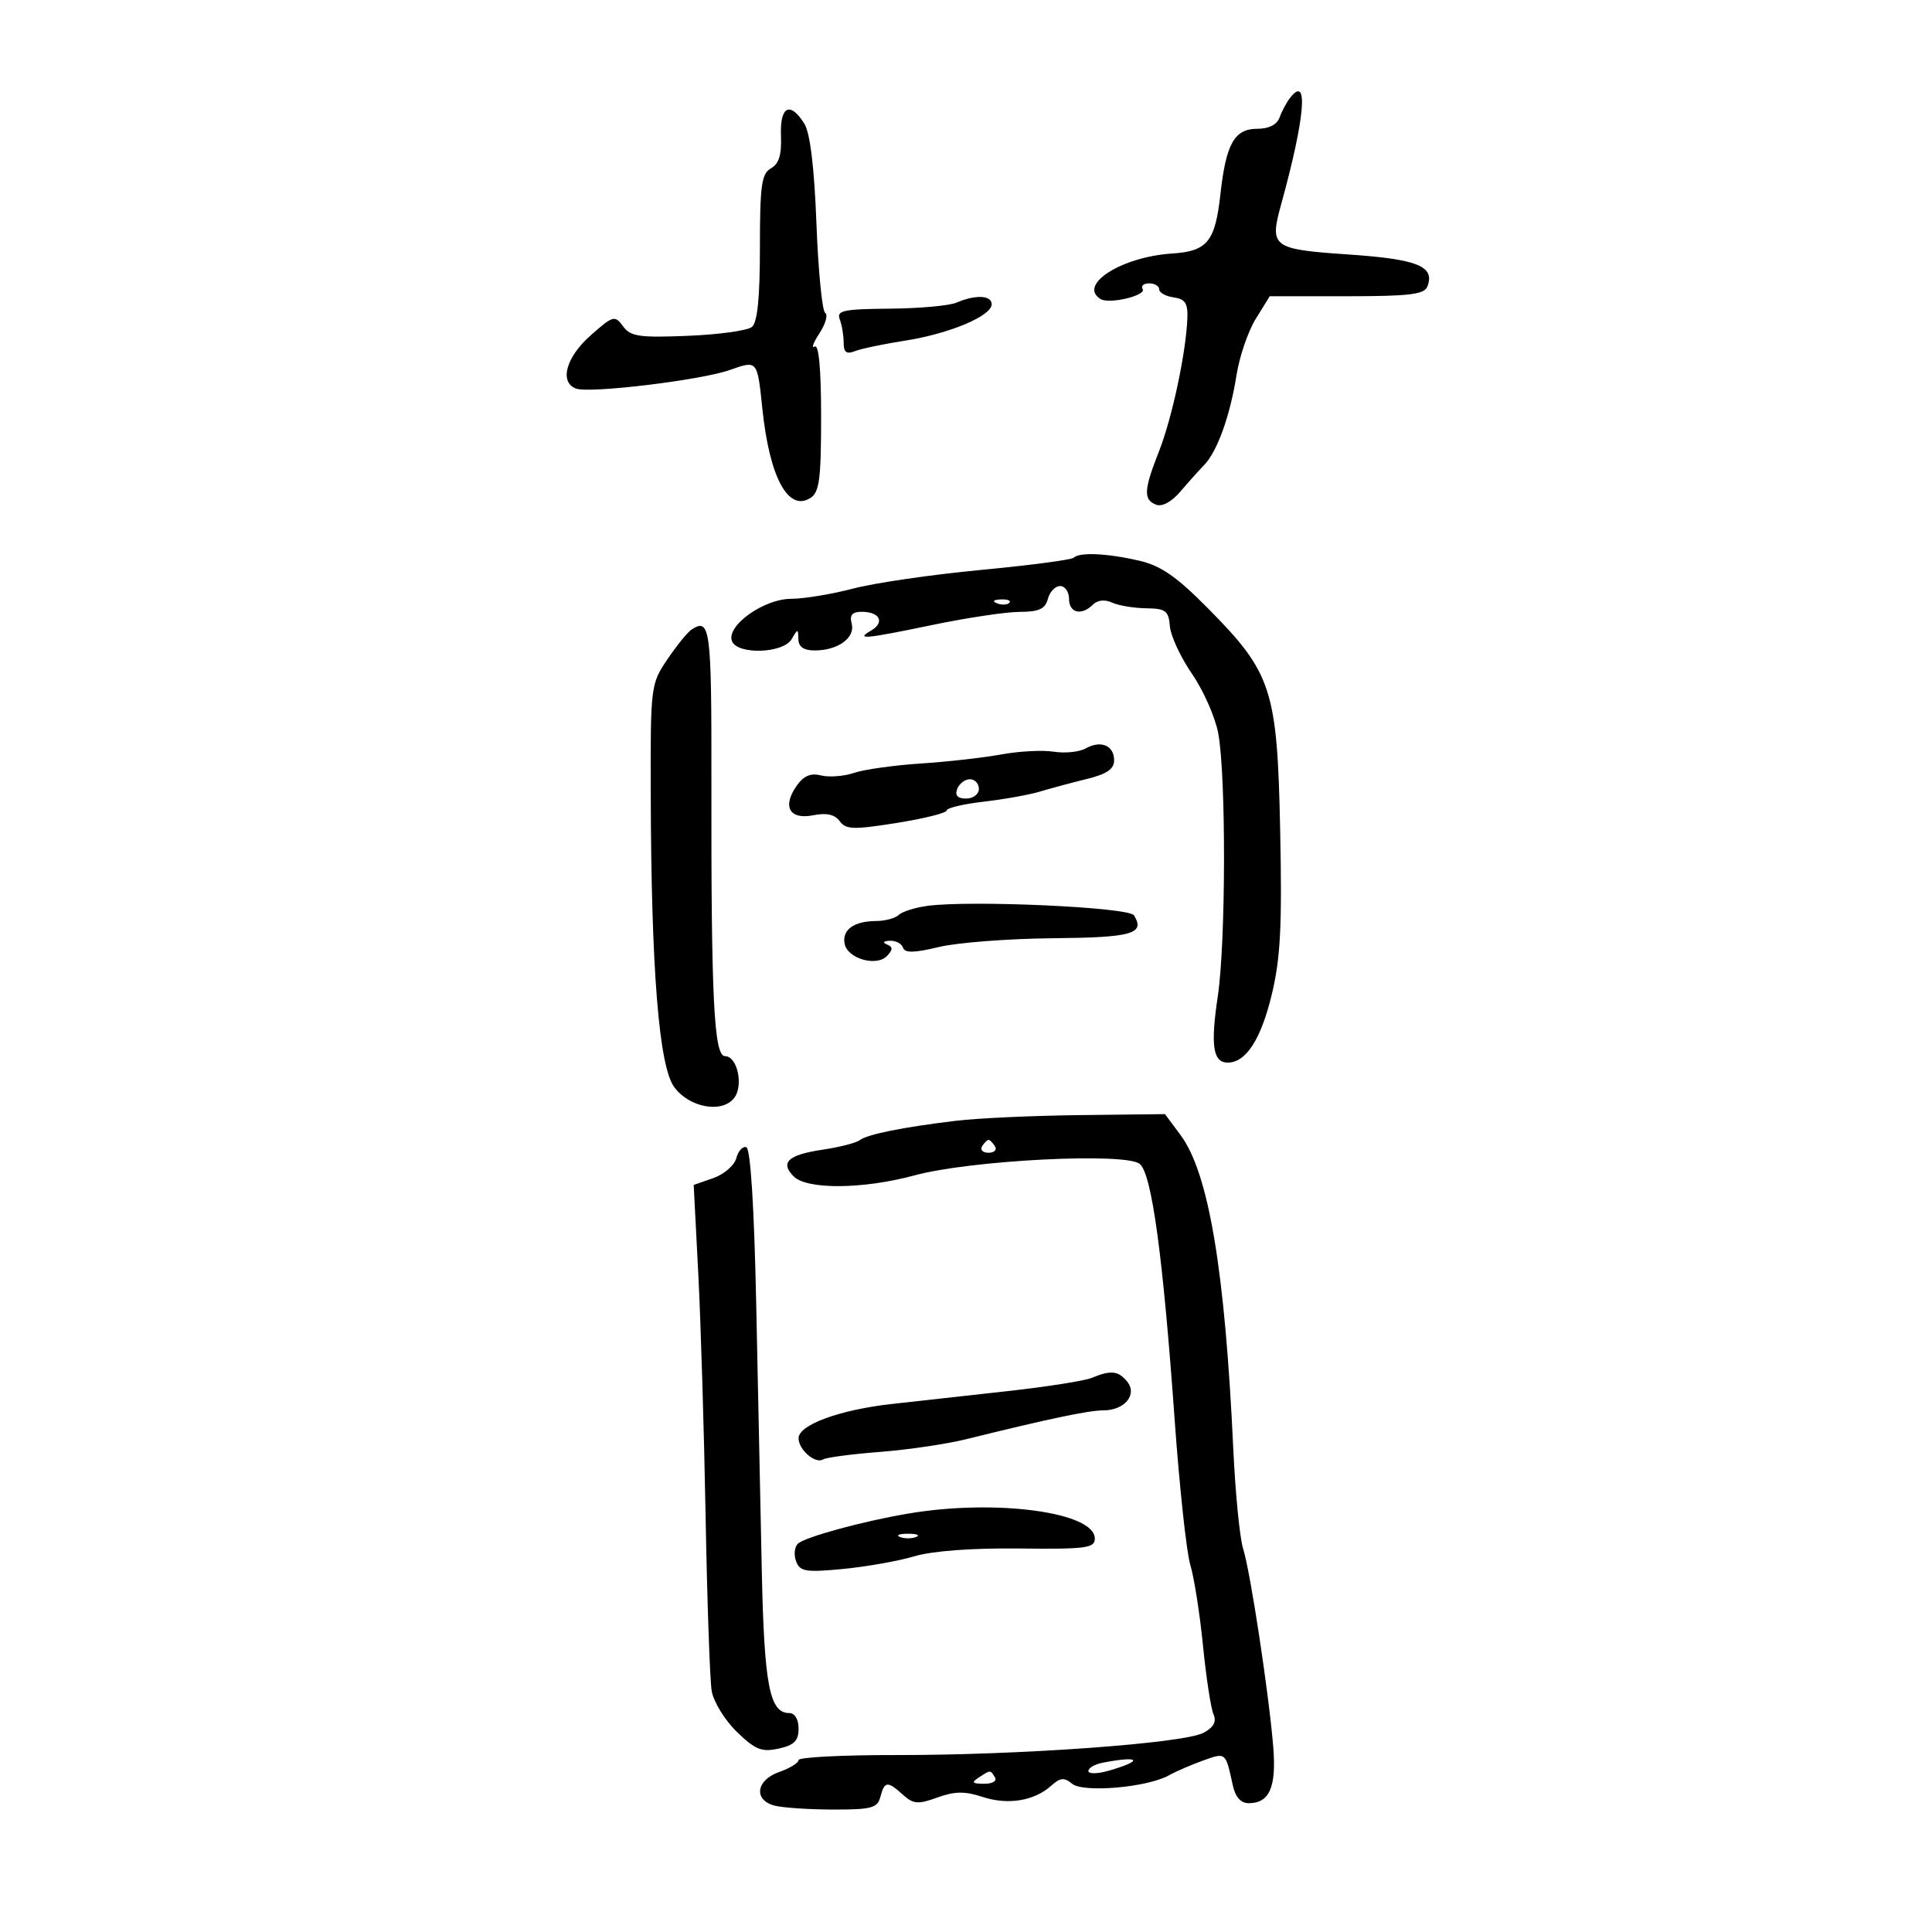 <svg xmlns="http://www.w3.org/2000/svg" width="300" height="300" viewBox="0 0 300 300" version="1.1">
	<path d="M 200.313 15.208 C 199.762 15.918, 199.030 17.288, 198.687 18.250 C 198.290 19.364, 197.022 20, 195.200 20 C 191.685 20, 190.372 22.338, 189.508 30.138 C 188.689 37.538, 187.489 39.010, 181.986 39.368 C 174.143 39.879, 167.322 44.227, 170.897 46.437 C 172.250 47.272, 178.049 45.888, 177.425 44.878 C 177.126 44.395, 177.584 44, 178.441 44 C 179.298 44, 180 44.419, 180 44.930 C 180 45.442, 181.012 46.005, 182.250 46.180 C 184.048 46.436, 184.474 47.102, 184.371 49.500 C 184.141 54.889, 181.988 64.957, 179.973 70.068 C 177.600 76.088, 177.519 77.601, 179.525 78.371 C 180.448 78.725, 181.930 77.925, 183.275 76.345 C 184.499 74.909, 186.168 73.045, 186.985 72.203 C 189.013 70.113, 191.016 64.548, 192.003 58.260 C 192.455 55.378, 193.801 51.440, 194.994 49.510 L 197.163 46 209.113 46 C 218.857 46, 221.170 45.721, 221.643 44.487 C 222.849 41.345, 220.152 40.249, 209.405 39.517 C 197.525 38.707, 197.096 38.388, 198.937 31.727 C 202.668 18.224, 203.233 11.442, 200.313 15.208 M 121.269 21.089 C 121.386 24.033, 120.951 25.448, 119.716 26.139 C 118.252 26.958, 118 28.764, 118 38.427 C 118 46.279, 117.616 50.068, 116.750 50.775 C 116.063 51.336, 111.582 51.954, 106.794 52.148 C 99.248 52.453, 97.909 52.255, 96.742 50.660 C 95.465 48.916, 95.204 48.990, 91.698 52.094 C 87.885 55.470, 86.822 59.334, 89.432 60.336 C 91.497 61.128, 108.819 59.042, 113.304 57.460 C 117.640 55.931, 117.587 55.867, 118.383 63.500 C 119.493 74.127, 122.391 79.507, 125.834 77.331 C 127.232 76.447, 127.500 74.419, 127.500 64.739 C 127.500 57.307, 127.144 53.418, 126.500 53.812 C 125.950 54.148, 126.282 53.226, 127.239 51.763 C 128.195 50.301, 128.597 48.869, 128.132 48.581 C 127.667 48.294, 127.057 42.061, 126.777 34.731 C 126.442 25.953, 125.799 20.652, 124.894 19.202 C 122.684 15.663, 121.086 16.495, 121.269 21.089 M 148.500 47 C 147.400 47.473, 142.739 47.891, 138.143 47.930 C 130.950 47.990, 129.871 48.220, 130.393 49.582 C 130.727 50.452, 131 52.075, 131 53.189 C 131 54.713, 131.433 55.044, 132.750 54.526 C 133.713 54.148, 137.200 53.417, 140.500 52.903 C 147.400 51.827, 153.972 49.073, 153.989 47.250 C 154.002 45.836, 151.477 45.721, 148.500 47 M 166.738 86.596 C 166.410 86.923, 159.923 87.780, 152.321 88.500 C 144.719 89.219, 135.800 90.519, 132.500 91.388 C 129.200 92.258, 124.847 92.976, 122.827 92.984 C 118.580 93.002, 112.747 97.177, 113.656 99.547 C 114.484 101.705, 121.624 101.476, 122.920 99.250 C 123.891 97.583, 123.941 97.583, 123.970 99.250 C 123.990 100.444, 124.798 101, 126.514 101 C 130.116 101, 132.823 99.038, 132.249 96.843 C 131.896 95.493, 132.317 95, 133.824 95 C 136.620 95, 137.439 96.646, 135.271 97.908 C 132.755 99.373, 134.252 99.233, 145 97 C 150.225 95.914, 156.230 95.020, 158.344 95.013 C 161.340 95.003, 162.303 94.559, 162.710 93 C 162.998 91.900, 163.856 91, 164.617 91 C 165.377 91, 166 91.900, 166 93 C 166 95.194, 167.952 95.648, 169.733 93.867 C 170.428 93.172, 171.568 93.058, 172.683 93.571 C 173.682 94.031, 176.061 94.428, 177.968 94.454 C 181.013 94.494, 181.464 94.834, 181.657 97.231 C 181.778 98.732, 183.327 102.068, 185.098 104.642 C 186.869 107.217, 188.700 111.364, 189.166 113.859 C 190.396 120.443, 190.353 146.305, 189.098 154.697 C 187.950 162.376, 188.345 165, 190.649 165 C 193.467 165, 195.803 161.393, 197.471 154.467 C 198.838 148.793, 199.091 143.866, 198.785 128.967 C 198.334 107.016, 197.514 104.501, 187.515 94.403 C 182.668 89.508, 180.241 87.834, 176.868 87.056 C 171.908 85.912, 167.616 85.717, 166.738 86.596 M 154.813 93.683 C 155.534 93.972, 156.397 93.936, 156.729 93.604 C 157.061 93.272, 156.471 93.036, 155.417 93.079 C 154.252 93.127, 154.015 93.364, 154.813 93.683 M 107.377 97.765 C 106.759 98.169, 105.072 100.250, 103.627 102.390 C 101.039 106.221, 101.001 106.536, 101.047 123.390 C 101.122 150.654, 102.327 165.620, 104.706 168.820 C 107.045 171.968, 112.005 172.903, 113.947 170.564 C 115.505 168.687, 114.529 164, 112.580 164 C 110.860 164, 110.418 155.067, 110.466 121.250 C 110.499 97.522, 110.281 95.865, 107.377 97.765 M 168.577 116.217 C 167.586 116.771, 165.363 117, 163.638 116.725 C 161.912 116.449, 158.250 116.639, 155.500 117.146 C 152.750 117.653, 147.125 118.288, 143 118.555 C 138.875 118.823, 134.209 119.478, 132.631 120.010 C 131.054 120.543, 128.742 120.722, 127.494 120.409 C 125.872 120.002, 124.787 120.466, 123.688 122.035 C 121.432 125.255, 122.611 127.328, 126.282 126.594 C 128.345 126.181, 129.621 126.465, 130.388 127.508 C 131.353 128.822, 132.521 128.858, 139.250 127.785 C 143.512 127.105, 147 126.233, 147 125.847 C 147 125.460, 149.588 124.846, 152.750 124.483 C 155.912 124.119, 159.850 123.412, 161.500 122.911 C 163.150 122.411, 166.412 121.534, 168.750 120.962 C 171.849 120.204, 173 119.421, 173 118.068 C 173 115.751, 170.946 114.891, 168.577 116.217 M 148.638 122.500 C 148.247 123.520, 148.692 124, 150.031 124 C 151.115 124, 152 123.325, 152 122.500 C 152 121.675, 151.373 121, 150.607 121 C 149.841 121, 148.955 121.675, 148.638 122.500 M 144 140.665 C 142.075 140.928, 140.072 141.561, 139.550 142.071 C 139.028 142.582, 137.452 143.007, 136.050 143.015 C 132.587 143.036, 130.733 144.373, 131.152 146.548 C 131.598 148.866, 136.130 150.157, 137.746 148.427 C 138.674 147.433, 138.668 147.036, 137.721 146.653 C 136.994 146.358, 137.175 146.126, 138.167 146.079 C 139.083 146.036, 140.006 146.517, 140.216 147.148 C 140.501 148.004, 141.920 147.979, 145.796 147.049 C 148.654 146.363, 156.608 145.752, 163.471 145.689 C 175.825 145.578, 177.856 145.004, 176.079 142.128 C 175.303 140.872, 150.705 139.751, 144 140.665 M 148.500 174.027 C 140.203 175.026, 134.684 176.136, 133.500 177.045 C 132.950 177.467, 130.357 178.132, 127.738 178.522 C 122.360 179.322, 121.080 180.509, 123.251 182.680 C 125.320 184.748, 134.043 184.670, 142 182.512 C 150.761 180.135, 174.914 178.919, 177 180.749 C 178.865 182.384, 180.585 195.039, 182.403 220.500 C 183.150 230.950, 184.242 241.075, 184.830 243 C 185.418 244.925, 186.303 250.550, 186.797 255.500 C 187.290 260.450, 188.023 265.253, 188.425 266.173 C 188.940 267.353, 188.478 268.209, 186.860 269.075 C 183.819 270.703, 158.290 272.551, 139.250 272.523 C 130.863 272.510, 124.001 272.861, 124 273.302 C 124 273.743, 122.650 274.575, 121 275.150 C 117.409 276.402, 116.966 279.490, 120.250 280.370 C 121.487 280.701, 125.580 280.979, 129.344 280.986 C 135.352 280.998, 136.251 280.756, 136.710 279 C 137.347 276.564, 137.814 276.522, 140.207 278.688 C 141.821 280.148, 142.542 280.206, 145.555 279.116 C 148.259 278.138, 149.827 278.118, 152.572 279.024 C 156.501 280.320, 160.605 279.651, 163.231 277.284 C 164.635 276.019, 165.248 275.961, 166.474 276.978 C 168.203 278.414, 178.150 277.553, 181.500 275.679 C 182.600 275.063, 184.993 274.026, 186.818 273.374 C 190.384 272.100, 190.290 272.022, 191.436 277.250 C 191.829 279.047, 192.682 280, 193.897 280 C 197.124 280, 198.216 277.505, 197.711 271.288 C 197.036 262.993, 194.157 244.029, 193.036 240.500 C 192.512 238.850, 191.823 231.875, 191.504 225 C 190.216 197.214, 187.681 182.126, 183.314 176.250 L 180.898 173 167.699 173.152 C 160.440 173.236, 151.800 173.630, 148.500 174.027 M 152.500 178 C 152.160 178.550, 152.610 179, 153.500 179 C 154.390 179, 154.840 178.550, 154.500 178 C 154.160 177.450, 153.710 177, 153.500 177 C 153.290 177, 152.840 177.450, 152.500 178 M 114.334 179.832 C 114.040 180.955, 112.431 182.351, 110.758 182.935 L 107.716 183.995 108.427 197.747 C 108.817 205.311, 109.331 222.300, 109.568 235.500 C 109.806 248.700, 110.230 260.879, 110.510 262.564 C 110.791 264.249, 112.547 267.107, 114.412 268.915 C 117.288 271.702, 118.275 272.099, 120.902 271.522 C 123.325 270.989, 124 270.314, 124 268.421 C 124 266.961, 123.418 266, 122.535 266 C 119.503 266, 118.663 261.647, 118.293 244 C 118.091 234.375, 117.700 215.700, 117.424 202.500 C 117.109 187.426, 116.540 178.368, 115.895 178.145 C 115.330 177.949, 114.628 178.708, 114.334 179.832 M 169.500 213.962 C 168.400 214.416, 162.550 215.336, 156.500 216.007 C 150.450 216.677, 142.332 217.580, 138.459 218.012 C 130.361 218.916, 124 221.254, 124 223.327 C 124 225.110, 126.605 227.362, 127.808 226.619 C 128.300 226.315, 132.257 225.791, 136.601 225.456 C 140.946 225.121, 146.975 224.234, 150 223.485 C 162.863 220.303, 169.059 219, 171.333 219 C 174.656 219, 176.677 216.520, 175 214.500 C 173.624 212.842, 172.482 212.730, 169.500 213.962 M 141 235.031 C 133.843 236.246, 124.905 238.695, 123.878 239.722 C 123.359 240.241, 123.245 241.474, 123.624 242.462 C 124.227 244.033, 125.139 244.179, 130.907 243.627 C 134.533 243.279, 139.525 242.393, 142 241.656 C 144.794 240.825, 150.955 240.368, 158.250 240.451 C 168.650 240.569, 170 240.391, 170 238.901 C 170 234.789, 154.560 232.729, 141 235.031 M 139.750 238.662 C 140.438 238.940, 141.563 238.940, 142.250 238.662 C 142.938 238.385, 142.375 238.158, 141 238.158 C 139.625 238.158, 139.063 238.385, 139.750 238.662 M 171.250 273.706 C 170.012 273.944, 169 274.526, 169 275 C 169 275.473, 170.411 275.456, 172.136 274.961 C 177.637 273.383, 177.073 272.584, 171.250 273.706 M 152 276 C 150.793 276.780, 150.951 276.972, 152.809 276.985 C 154.097 276.993, 154.845 276.558, 154.500 276 C 153.757 274.798, 153.861 274.798, 152 276" stroke="none" fill="black" fill-rule="evenodd"/>
</svg>